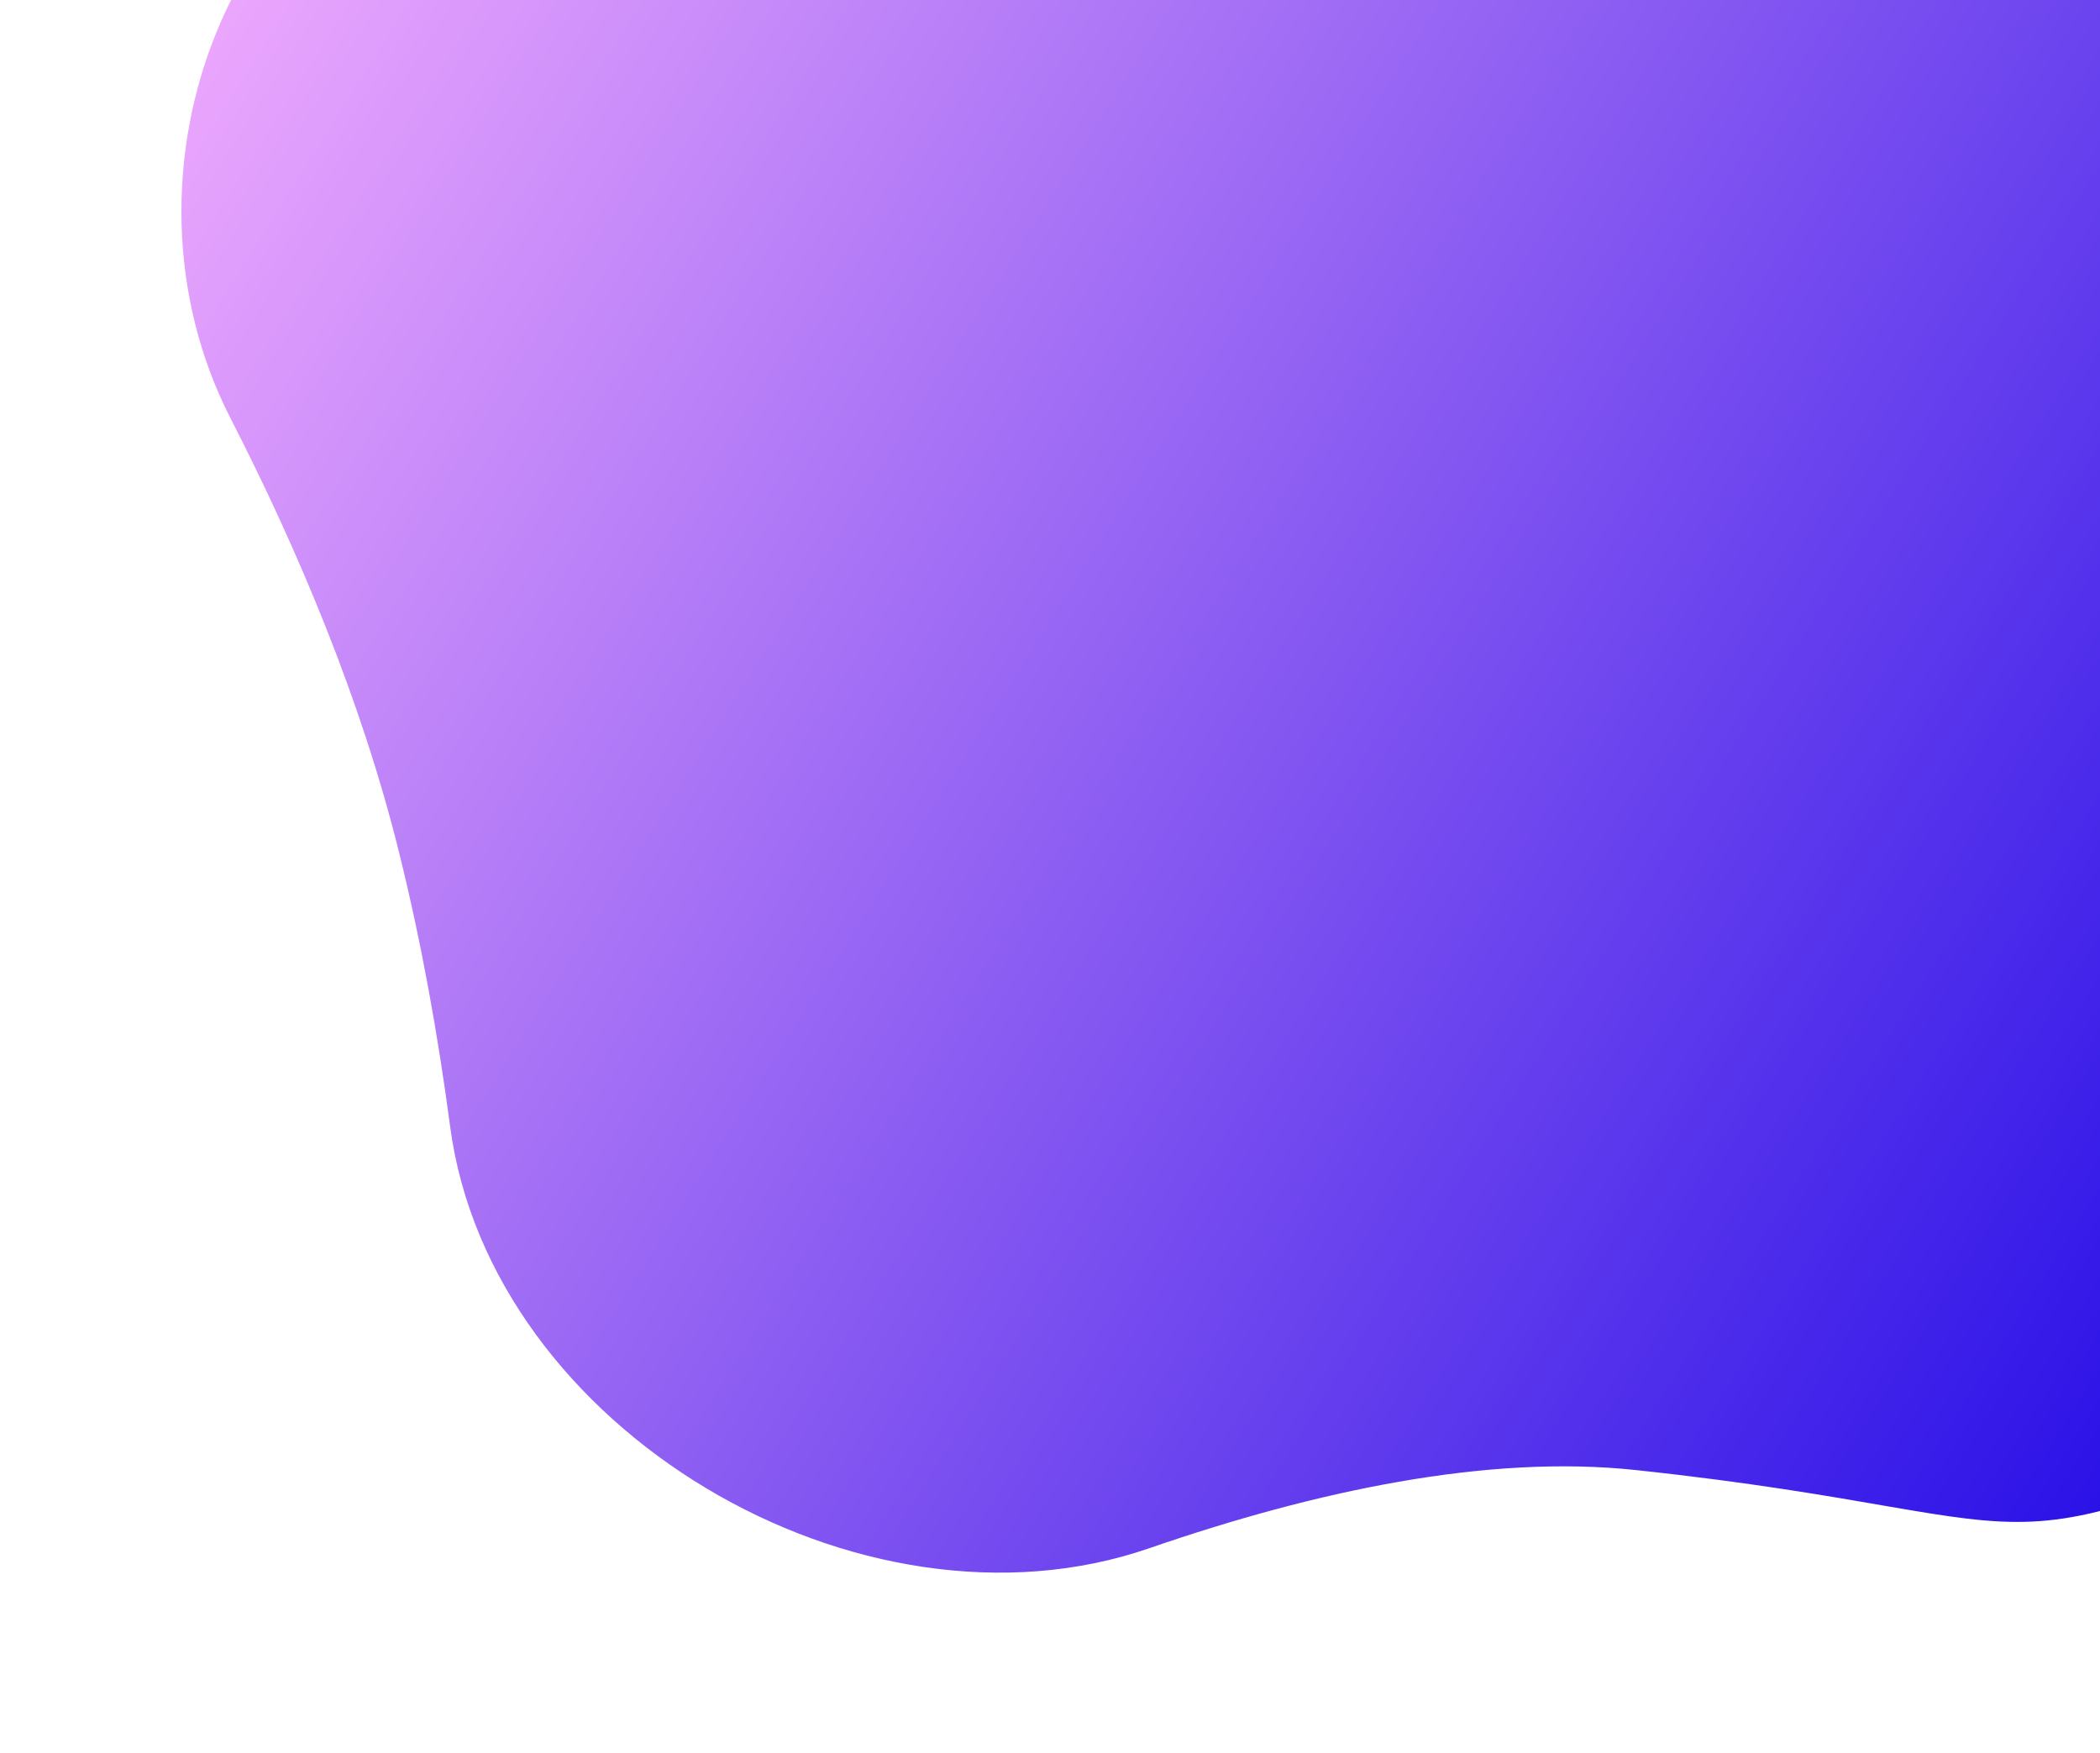 <svg width="1169" height="976" viewBox="0 0 1169 976" fill="none" xmlns="http://www.w3.org/2000/svg">
<g filter="url(#filter0_d_385_15)">
<path d="M128.316 228.847C58.169 91.997 128.22 -93.036 279.355 -121.437L954.923 -248.39C1037.73 -263.951 1121.32 -226.75 1161.82 -152.865C1299.35 98.015 1576.23 658.408 1364.14 756.074C1089.29 882.648 1169 842 910.452 814.354C828.068 805.545 732.195 825.964 639.794 857.878C478.97 913.424 272.887 791.746 250.567 623.069C243.885 572.566 234.677 521.005 222.143 470.514C201.161 385.995 166.355 303.058 128.316 228.847Z" fill="url(#paint0_linear_385_15)"/>
</g>
<defs>
<filter id="filter0_d_385_15" x="0.985" y="-347.885" width="1540.47" height="1323.37" filterUnits="userSpaceOnUse" color-interpolation-filters="sRGB">
<feFlood flood-opacity="0" result="BackgroundImageFix"/>
<feColorMatrix in="SourceAlpha" type="matrix" values="0 0 0 0 0 0 0 0 0 0 0 0 0 0 0 0 0 0 127 0" result="hardAlpha"/>
<feOffset dy="4"/>
<feGaussianBlur stdDeviation="50"/>
<feComposite in2="hardAlpha" operator="out"/>
<feColorMatrix type="matrix" values="0 0 0 0 0.8 0 0 0 0 0.8 0 0 0 0 0.8 0 0 0 0.25 0"/>
<feBlend mode="normal" in2="BackgroundImageFix" result="effect1_dropShadow_385_15"/>
<feBlend mode="normal" in="SourceGraphic" in2="effect1_dropShadow_385_15" result="shape"/>
</filter>
<linearGradient id="paint0_linear_385_15" x1="18.851" y1="-28.588" x2="1336.93" y2="801.556" gradientUnits="userSpaceOnUse">
<stop stop-color="#FAB2FF"/>
<stop offset="1" stop-color="#1904E5"/>
</linearGradient>
</defs>
</svg>

